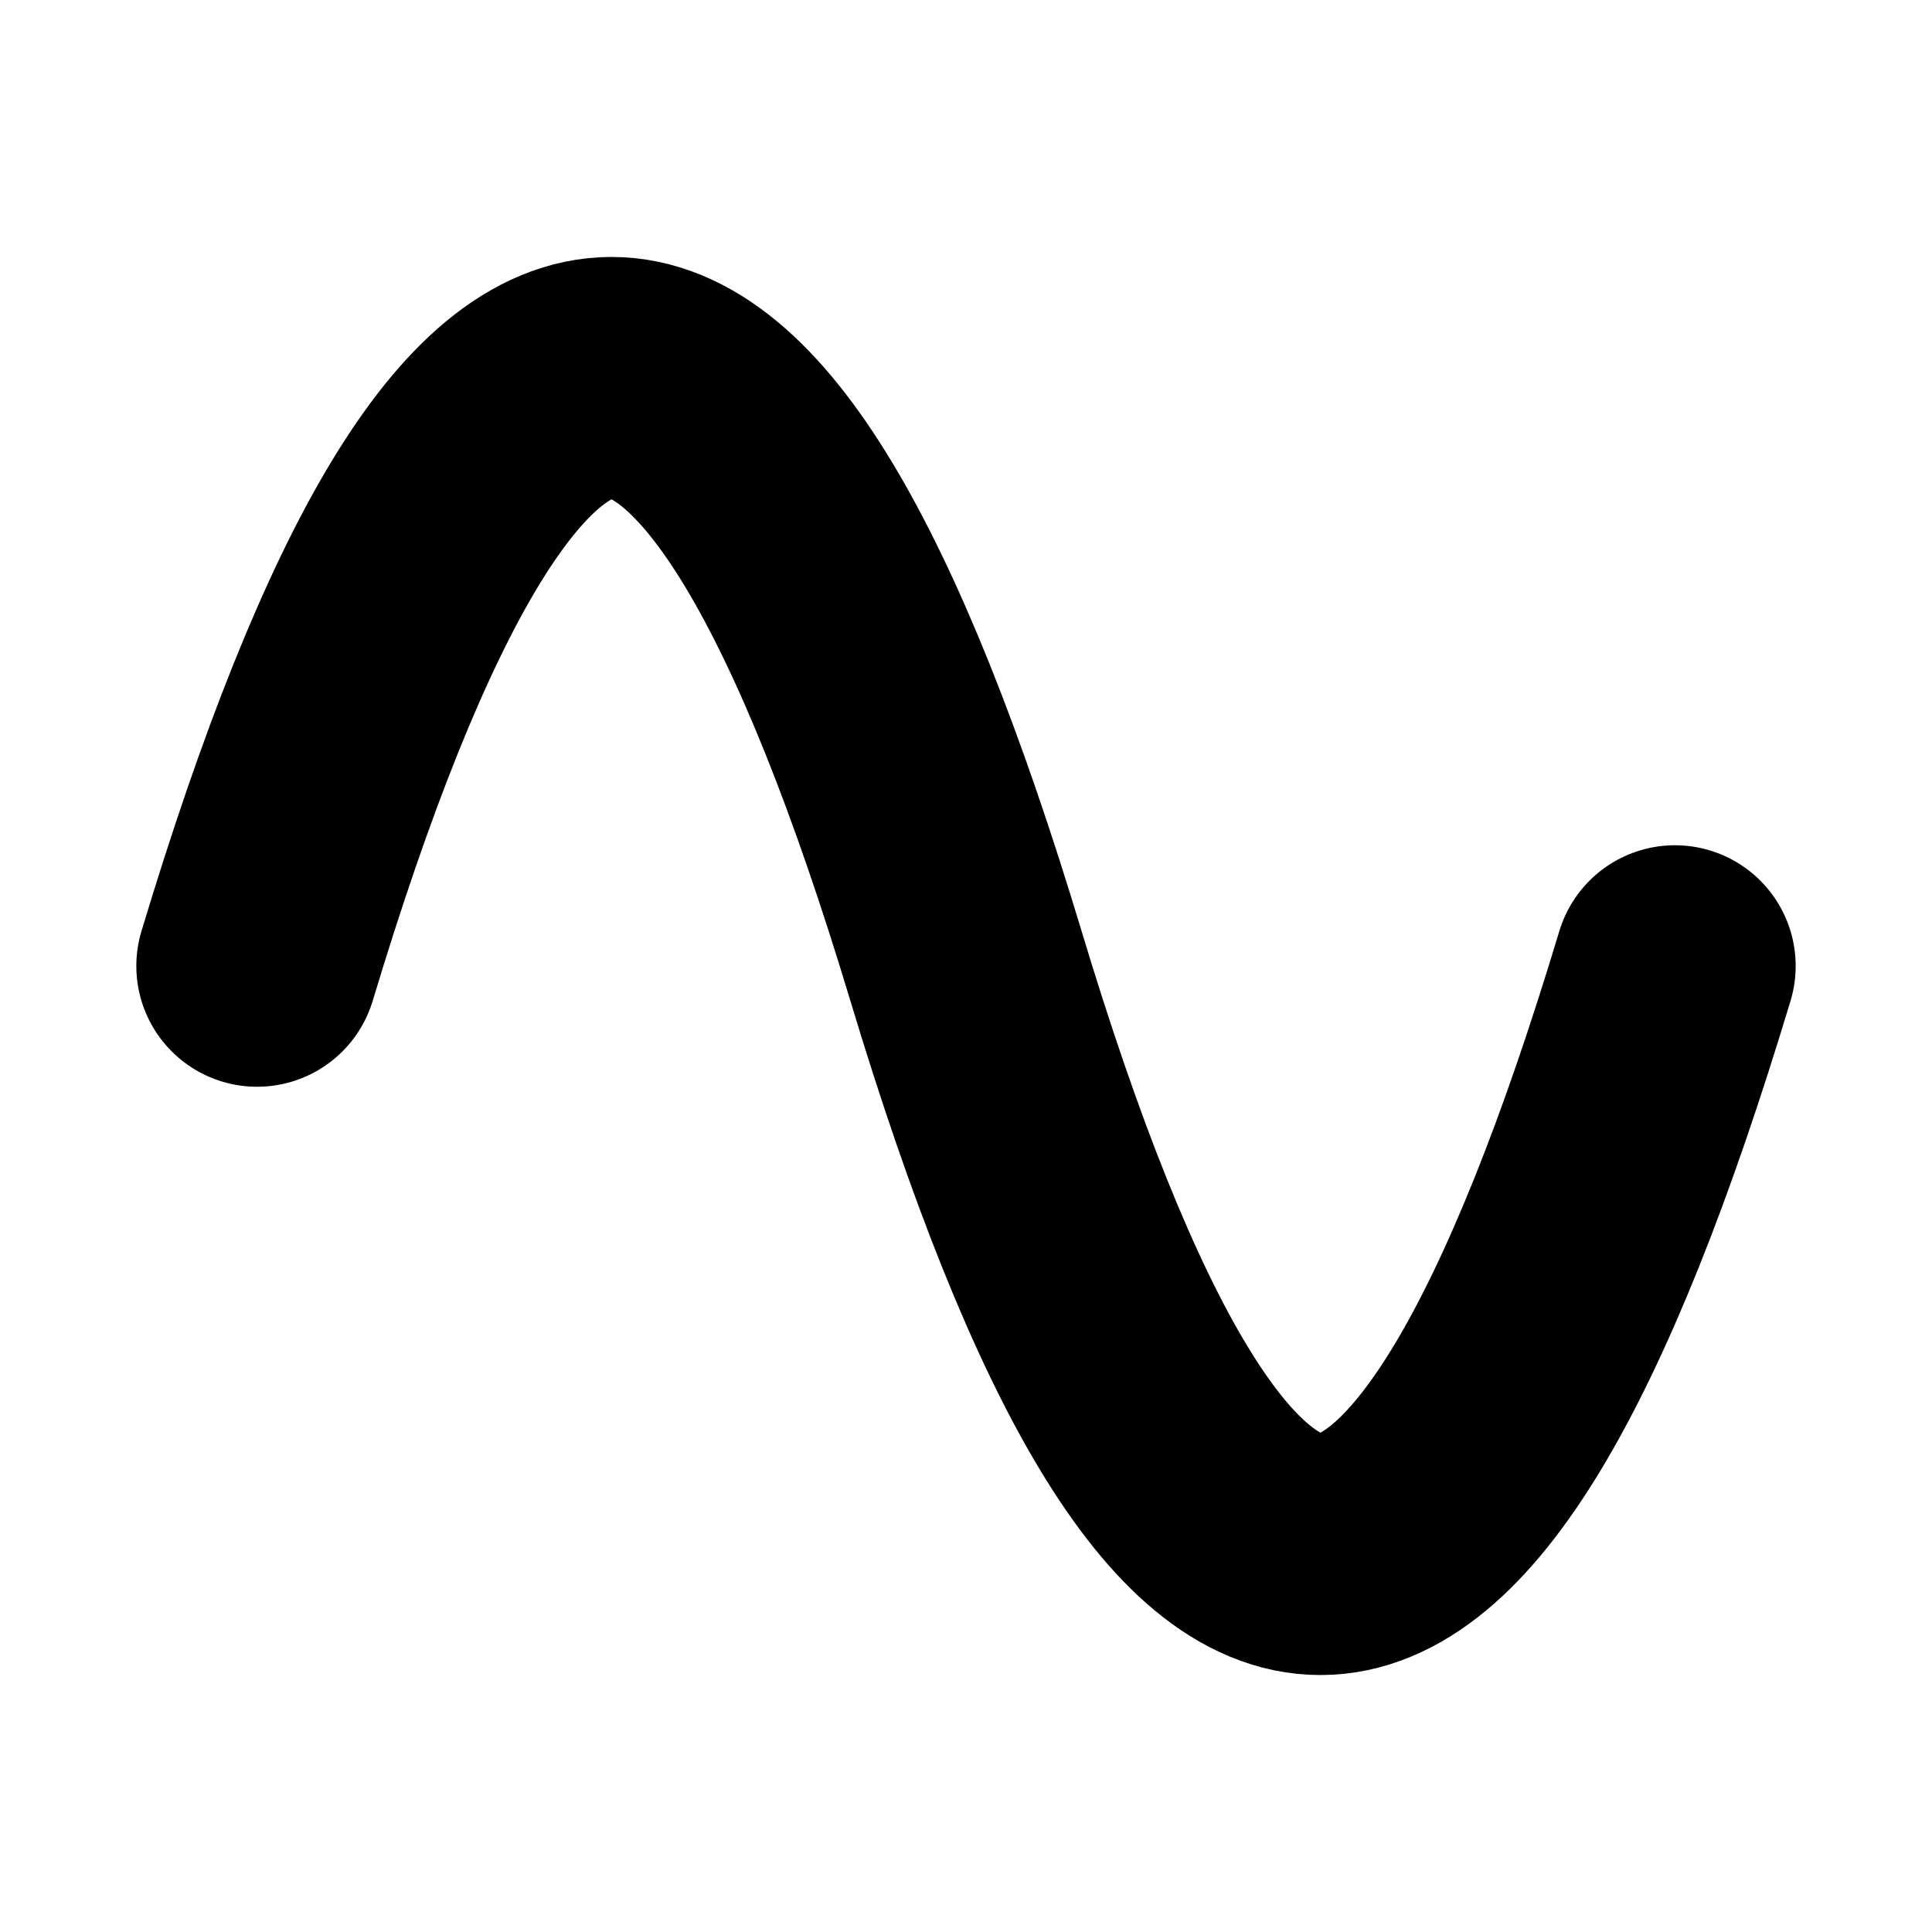 <?xml version="1.0" encoding="UTF-8"?>
<svg height="16px" viewBox="0 0 16 16" width="16px" xmlns="http://www.w3.org/2000/svg">
    <path d="m 2.129 8 c 1.957 -6.496 3.914 -6.496 5.871 0 s 3.914 6.496 5.871 0" fill="none" stroke="#000000" stroke-linecap="round" stroke-linejoin="bevel" stroke-width="2"/>
</svg>
